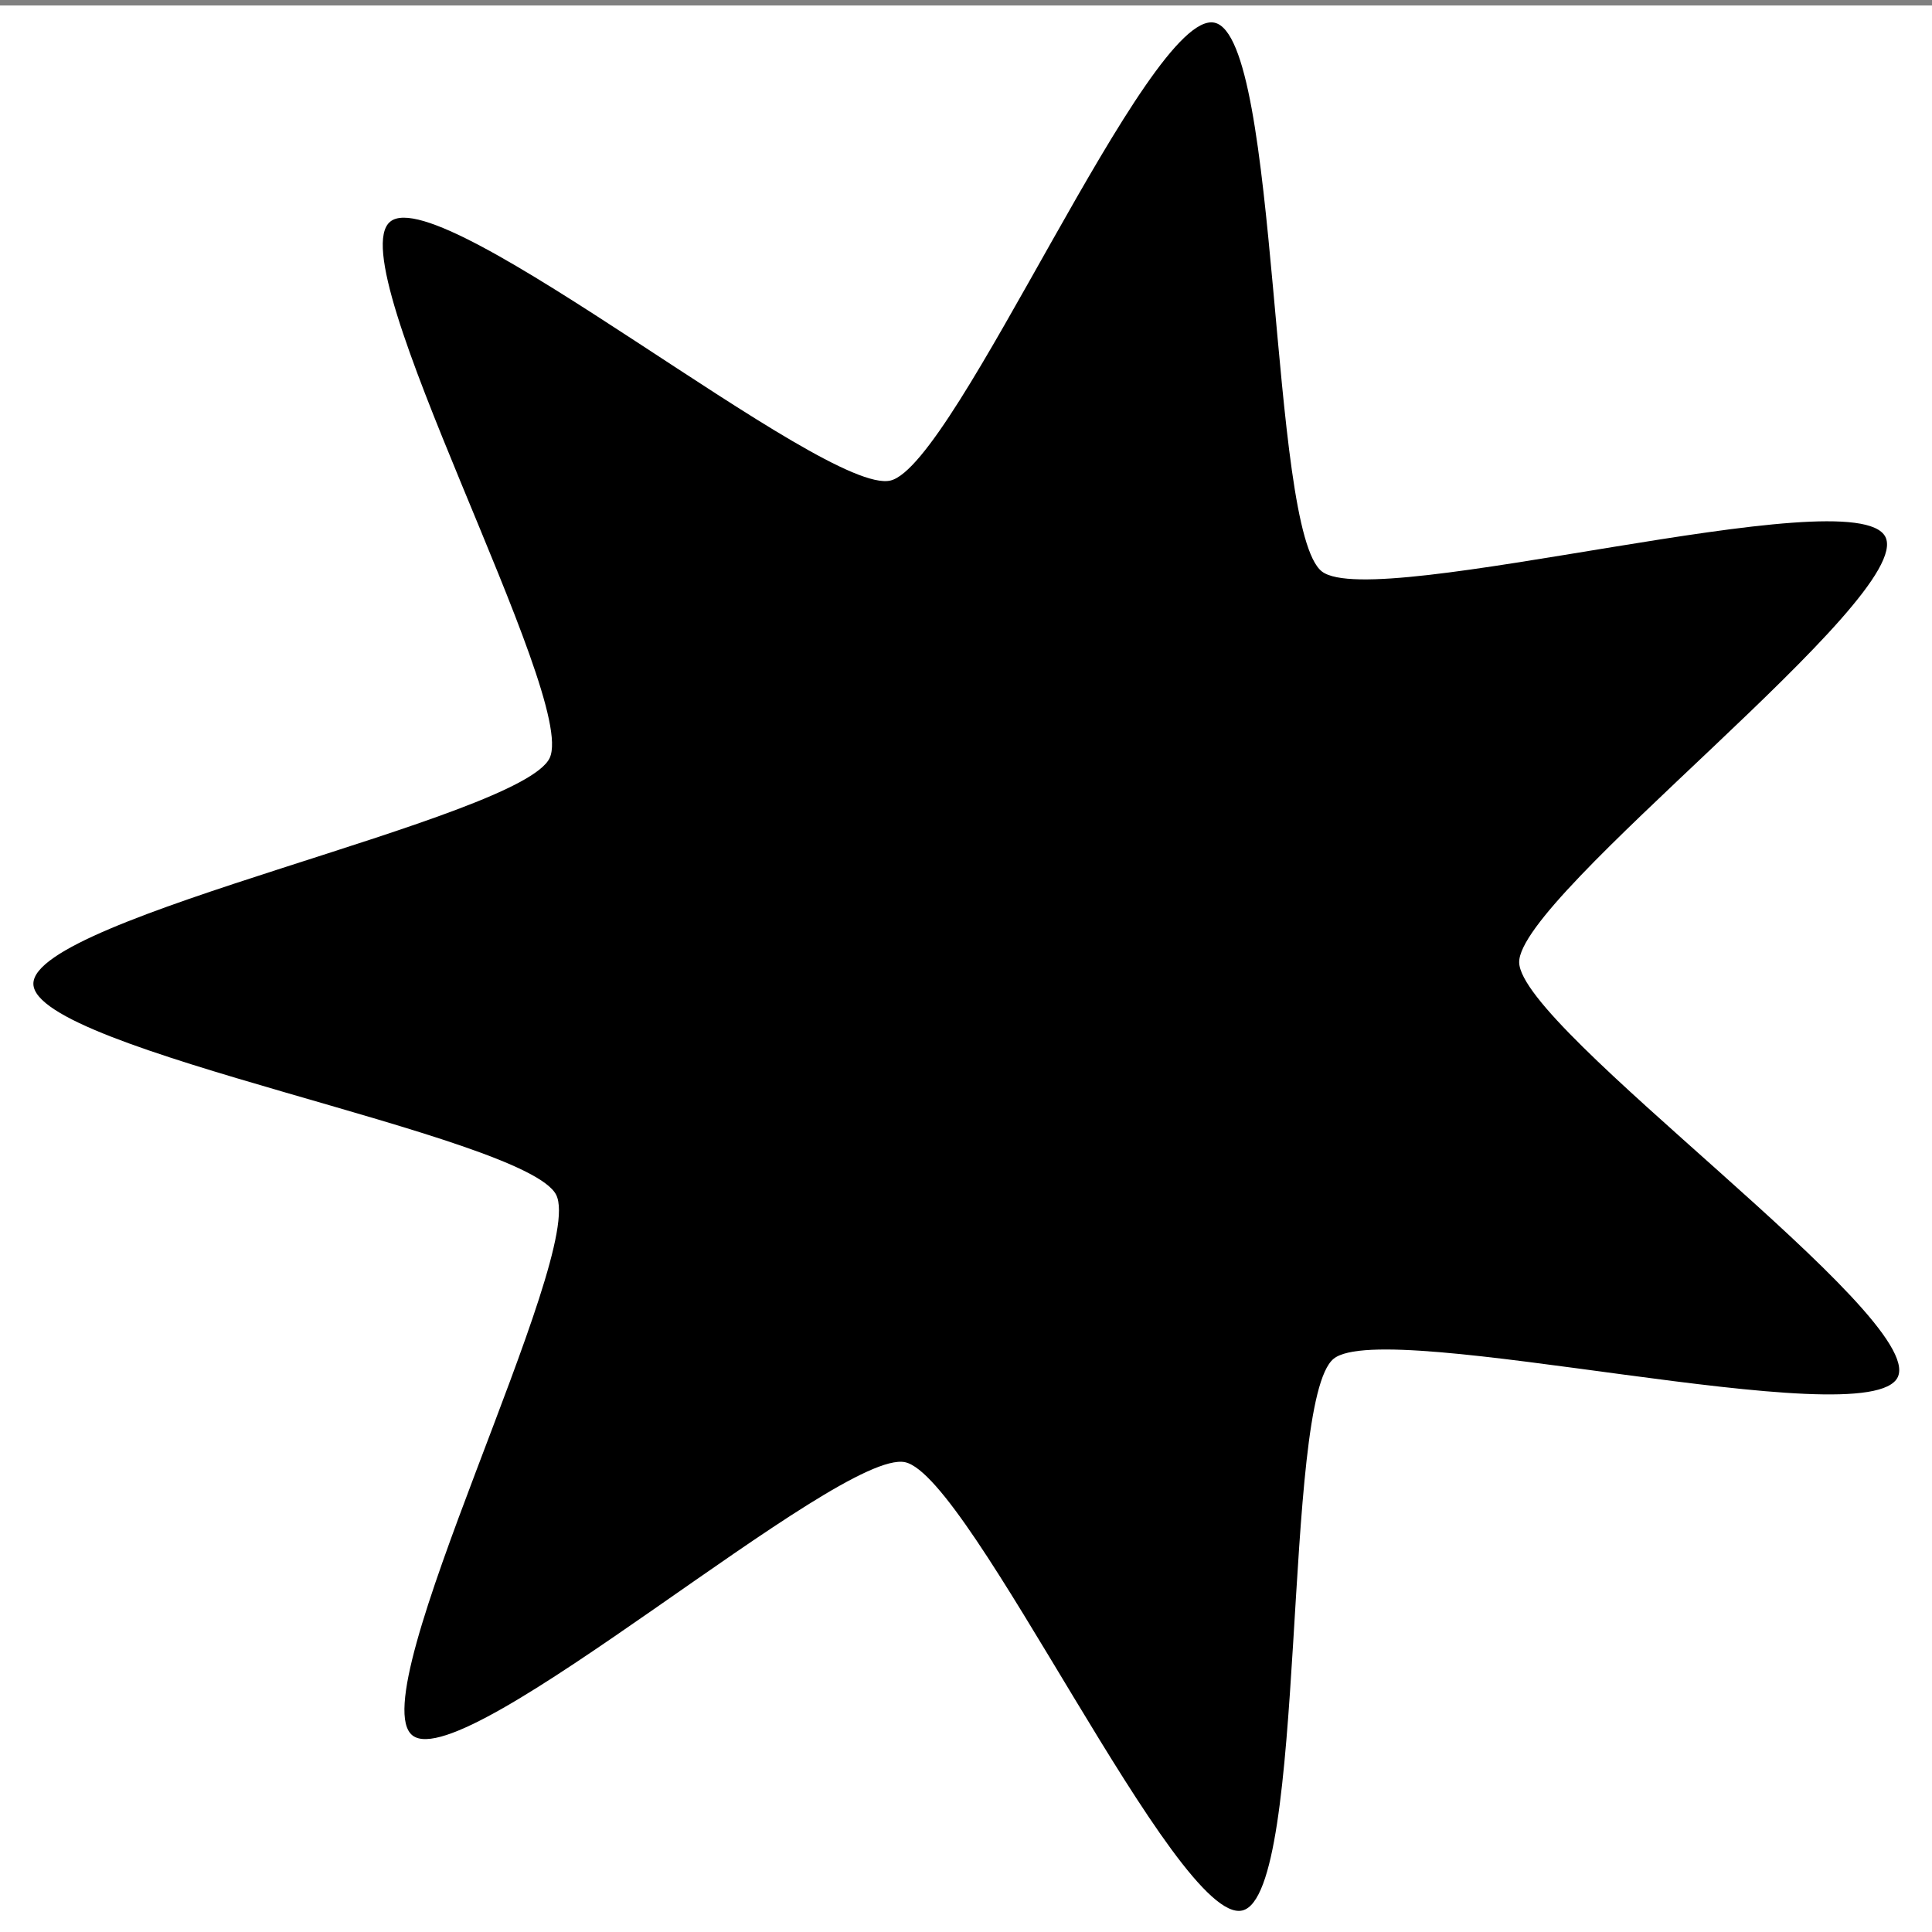 <?xml version="1.0" encoding="UTF-8" standalone="no"?>
<!-- Created with Inkscape (http://www.inkscape.org/) -->
<svg
   xmlns:dc="http://purl.org/dc/elements/1.1/"
   xmlns:cc="http://web.resource.org/cc/"
   xmlns:rdf="http://www.w3.org/1999/02/22-rdf-syntax-ns#"
   xmlns:svg="http://www.w3.org/2000/svg"
   xmlns="http://www.w3.org/2000/svg"
   xmlns:xlink="http://www.w3.org/1999/xlink"
   xmlns:sodipodi="http://sodipodi.sourceforge.net/DTD/sodipodi-0.dtd"
   xmlns:inkscape="http://www.inkscape.org/namespaces/inkscape"
   width="64px"
   height="64px"
   id="svg3183"
   sodipodi:version="0.32"
   inkscape:version="0.45.1"
   sodipodi:docbase="/home/developer/workspace/Linumes/base"
   sodipodi:docname="spark-mask.svg"
   inkscape:output_extension="org.inkscape.output.svg.inkscape"
   inkscape:export-filename="/home/developer/workspace/Linumes/base/spark-mask.png"
   inkscape:export-xdpi="90"
   inkscape:export-ydpi="90">
  <rect width="100%" height="100%" fill="#808080" stroke="none"/>
  <defs
     id="defs3185">
    <linearGradient
       id="linearGradient3193">
      <stop
         style="stop-color:#040000;stop-opacity:1;"
         offset="0"
         id="stop3195" />
      <stop
         style="stop-color:#ffffff;stop-opacity:1;"
         offset="1"
         id="stop3197" />
    </linearGradient>
    <linearGradient
       inkscape:collect="always"
       xlink:href="#linearGradient3193"
       id="linearGradient3199"
       x1="-11.807"
       y1="15.927"
       x2="44.471"
       y2="15.927"
       gradientUnits="userSpaceOnUse" />
  </defs>
  <sodipodi:namedview
     id="base"
     pagecolor="#ffffff"
     bordercolor="#666666"
     borderopacity="1.0"
     inkscape:pageopacity="0.0"
     inkscape:pageshadow="2"
     inkscape:zoom="5.5"
     inkscape:cx="32"
     inkscape:cy="32"
     inkscape:current-layer="layer1"
     showgrid="true"
     inkscape:document-units="px"
     inkscape:grid-bbox="true"
     inkscape:window-width="872"
     inkscape:window-height="627"
     inkscape:window-x="2279"
     inkscape:window-y="371" />
  <g
     id="layer1"
     inkscape:label="Layer 1"
     inkscape:groupmode="layer">
    <rect
       style="opacity:1;fill:#ffffff;fill-opacity:1;fill-rule:nonzero;stroke:none;stroke-width:1.358;stroke-linejoin:round;stroke-miterlimit:4;stroke-dasharray:none;stroke-dashoffset:10.92;stroke-opacity:1"
       id="rect3211"
       width="64"
       height="64"
       x="0"
       y="0.182" />
    <path
       sodipodi:type="star"
       style="opacity:1;fill:#000000;fill-opacity:1;fill-rule:nonzero;stroke:none;stroke-width:1.358;stroke-linejoin:round;stroke-miterlimit:4;stroke-dasharray:none;stroke-dashoffset:10.92;stroke-opacity:1"
       id="path3201"
       sodipodi:sides="7"
       sodipodi:cx="0"
       sodipodi:cy="0.18181819"
       sodipodi:r1="22.045033"
       sodipodi:r2="11.463417"
       sodipodi:arg1="0.43413588"
       sodipodi:arg2="0.88293483"
       inkscape:flatsided="false"
       inkscape:rounded="0.12"
       inkscape:randomized="0"
       d="M 20,9.455 C 19.358,10.84 8.458,8.069 7.278,9.039 C 6.098,10.008 6.704,21.238 5.22,21.6 C 3.736,21.962 -0.893,11.712 -2.387,11.394 C -3.881,11.076 -12.283,18.552 -13.491,17.617 C -14.699,16.682 -9.571,6.673 -10.254,5.307 C -10.937,3.94 -22.02,2.032 -22.043,0.505 C -22.065,-1.022 -11.042,-3.254 -10.4,-4.64 C -9.758,-6.026 -15.176,-15.881 -13.996,-16.85 C -12.816,-17.82 -4.198,-10.594 -2.714,-10.956 C -1.23,-11.317 3.096,-21.698 4.59,-21.38 C 6.084,-21.062 5.807,-9.819 7.015,-8.884 C 8.223,-7.95 19.037,-11.04 19.72,-9.673 C 20.402,-8.307 11.44,-1.514 11.462,0.014 C 11.485,1.541 20.642,8.069 20,9.455 z "
       transform="matrix(1.469,0,0,1.455,33.487,31.859)" />
  </g>
</svg>
